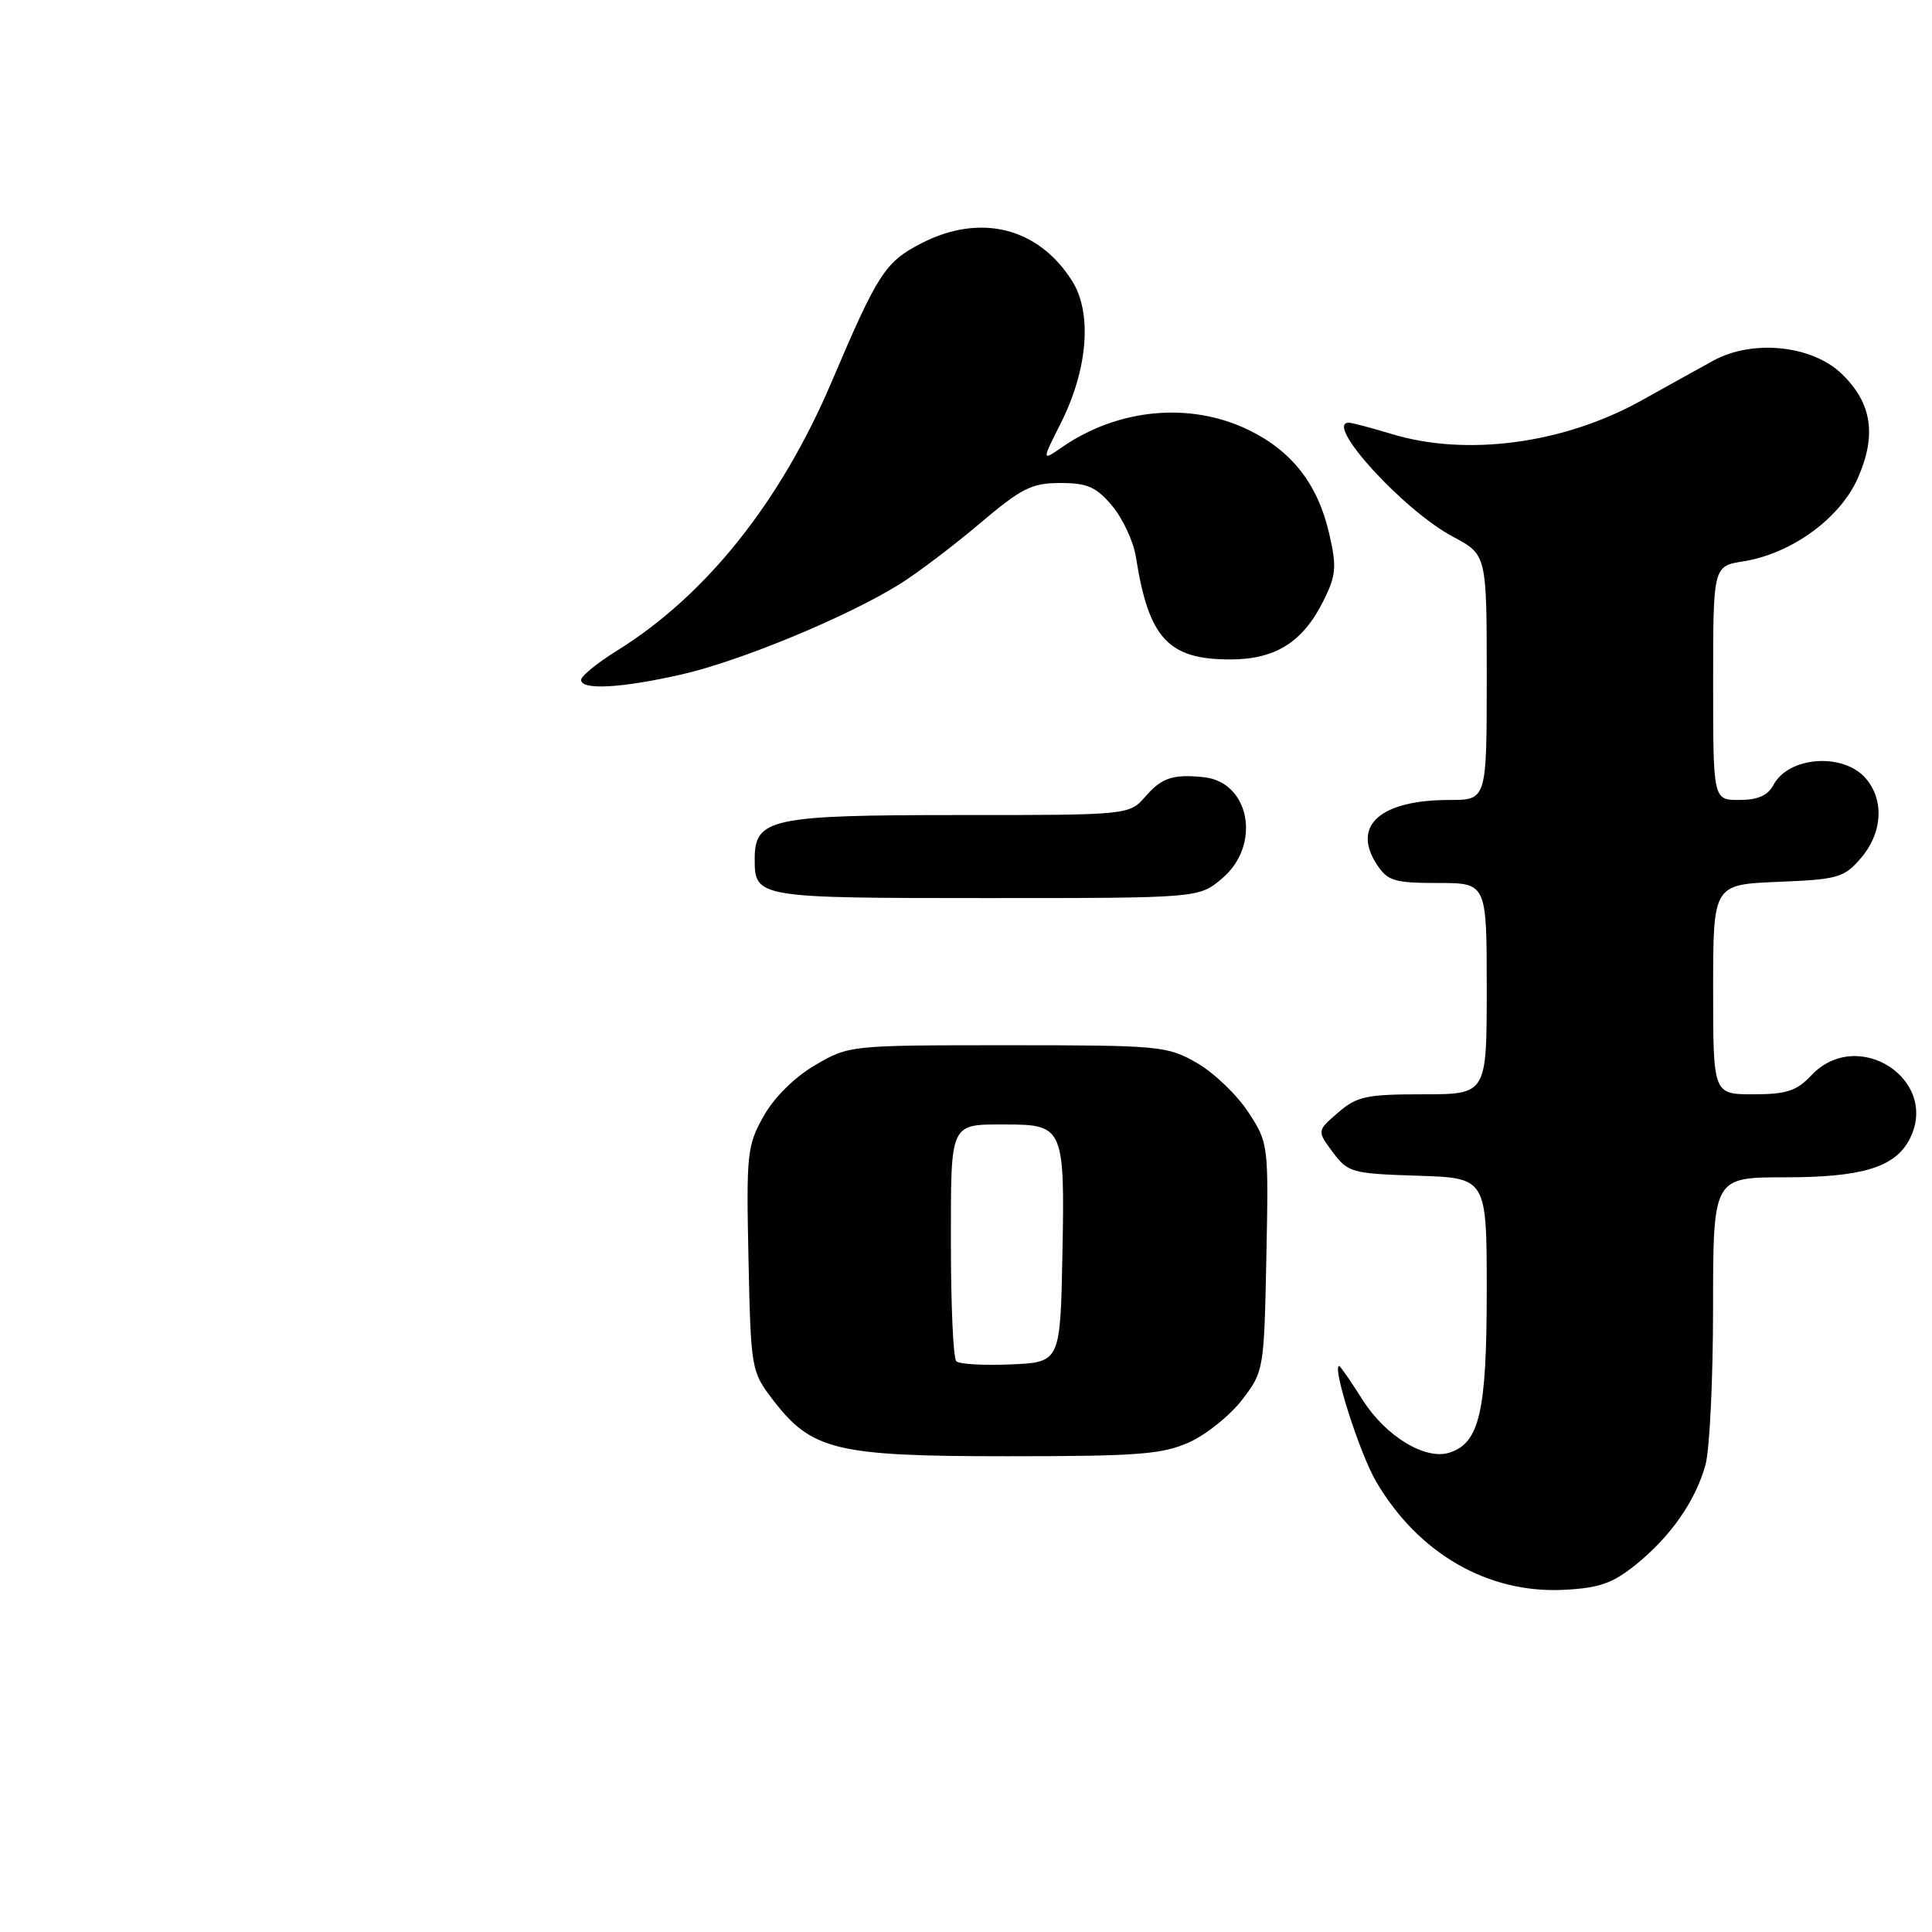 <?xml version="1.0" encoding="UTF-8" standalone="no"?>
<!DOCTYPE svg PUBLIC "-//W3C//DTD SVG 1.1//EN" "http://www.w3.org/Graphics/SVG/1.1/DTD/svg11.dtd" >
<svg xmlns="http://www.w3.org/2000/svg" xmlns:xlink="http://www.w3.org/1999/xlink" version="1.1" viewBox="0 0 256 256">
 <g >
 <path fill="currentColor"
d=" M 216.73 207.34 C 221.35 203.63 224.65 198.91 225.98 194.12 C 226.54 192.13 226.99 182.74 226.99 173.25 C 227.00 156.00 227.00 156.00 236.55 156.00 C 246.67 156.00 251.03 154.69 252.97 151.06 C 257.19 143.17 246.19 135.92 240.00 142.50 C 238.06 144.56 236.71 145.00 232.33 145.00 C 227.00 145.00 227.00 145.00 227.00 131.10 C 227.00 117.21 227.00 117.21 235.59 116.85 C 243.55 116.53 244.35 116.30 246.59 113.69 C 249.43 110.39 249.70 106.04 247.25 103.17 C 244.29 99.70 237.03 100.20 234.99 104.01 C 234.25 105.41 232.90 106.00 230.46 106.00 C 227.00 106.00 227.00 106.00 227.00 90.51 C 227.00 75.02 227.00 75.02 231.01 74.38 C 237.39 73.36 243.80 68.70 246.16 63.38 C 248.70 57.64 248.04 53.37 244.01 49.51 C 240.07 45.73 232.19 44.94 227.00 47.80 C 225.07 48.86 220.83 51.21 217.57 53.03 C 207.26 58.79 194.37 60.53 184.41 57.51 C 181.71 56.69 179.16 56.02 178.75 56.01 C 175.32 55.96 185.97 67.64 192.53 71.12 C 197.00 73.50 197.00 73.50 197.00 89.75 C 197.00 106.00 197.00 106.00 192.07 106.00 C 182.90 106.00 179.07 109.40 182.44 114.55 C 183.87 116.73 184.75 117.00 190.52 117.00 C 197.00 117.00 197.00 117.00 197.00 131.00 C 197.00 145.00 197.00 145.00 188.56 145.00 C 181.06 145.00 179.79 145.27 177.31 147.42 C 174.50 149.84 174.50 149.84 176.60 152.67 C 178.61 155.37 179.12 155.51 187.85 155.79 C 197.00 156.08 197.00 156.08 197.00 171.09 C 197.00 187.09 196.04 191.22 192.04 192.49 C 188.84 193.50 183.59 190.30 180.54 185.47 C 178.98 183.01 177.59 181.00 177.45 181.00 C 176.46 181.00 180.18 192.63 182.34 196.31 C 187.93 205.85 197.15 211.17 207.23 210.66 C 211.87 210.43 213.69 209.80 216.73 207.34 Z  M 157.62 191.09 C 159.88 190.06 163.03 187.52 164.62 185.44 C 167.46 181.72 167.50 181.46 167.80 166.58 C 168.10 151.63 168.08 151.46 165.39 147.34 C 163.89 145.06 160.83 142.13 158.59 140.84 C 154.66 138.59 153.69 138.50 133.50 138.50 C 112.58 138.50 112.48 138.51 107.99 141.15 C 105.26 142.75 102.56 145.43 101.17 147.92 C 98.99 151.79 98.88 152.90 99.18 166.85 C 99.49 181.42 99.55 181.73 102.38 185.44 C 107.54 192.19 110.71 192.96 133.50 192.96 C 150.90 192.96 154.04 192.71 157.62 191.09 Z  M 161.92 116.41 C 167.16 112.01 165.64 103.62 159.50 102.98 C 155.46 102.56 153.94 103.05 151.81 105.50 C 149.64 108.00 149.64 108.00 127.04 108.00 C 102.08 108.00 100.00 108.45 100.00 113.86 C 100.00 118.94 100.33 119.00 130.62 119.00 C 158.85 119.00 158.85 119.00 161.92 116.41 Z  M 90.30 89.37 C 98.06 87.61 112.29 81.72 119.21 77.40 C 121.57 75.93 126.35 72.31 129.83 69.36 C 135.36 64.68 136.71 64.00 140.49 64.00 C 144.09 64.00 145.26 64.52 147.37 67.03 C 148.77 68.70 150.18 71.73 150.51 73.78 C 152.20 84.58 154.78 87.38 163.00 87.38 C 169.01 87.38 172.65 85.09 175.39 79.56 C 177.05 76.21 177.14 75.13 176.12 70.68 C 174.60 64.13 171.19 59.76 165.42 56.96 C 157.72 53.23 148.20 54.11 140.76 59.23 C 138.02 61.12 138.02 61.12 140.59 56.01 C 144.15 48.91 144.74 41.48 142.07 37.24 C 137.59 30.13 129.89 28.21 122.06 32.25 C 117.29 34.71 116.30 36.24 110.19 50.61 C 103.41 66.53 93.55 78.89 81.75 86.22 C 79.14 87.84 77.00 89.58 77.00 90.09 C 77.00 91.47 82.29 91.19 90.30 89.37 Z  M 126.71 180.37 C 126.32 179.99 126.00 173.04 126.00 164.94 C 126.00 148.49 125.76 149.00 133.39 149.00 C 140.87 149.00 141.10 149.51 140.78 166.01 C 140.50 180.50 140.50 180.50 133.96 180.79 C 130.36 180.95 127.10 180.76 126.71 180.37 Z "/>
</g>
</svg>